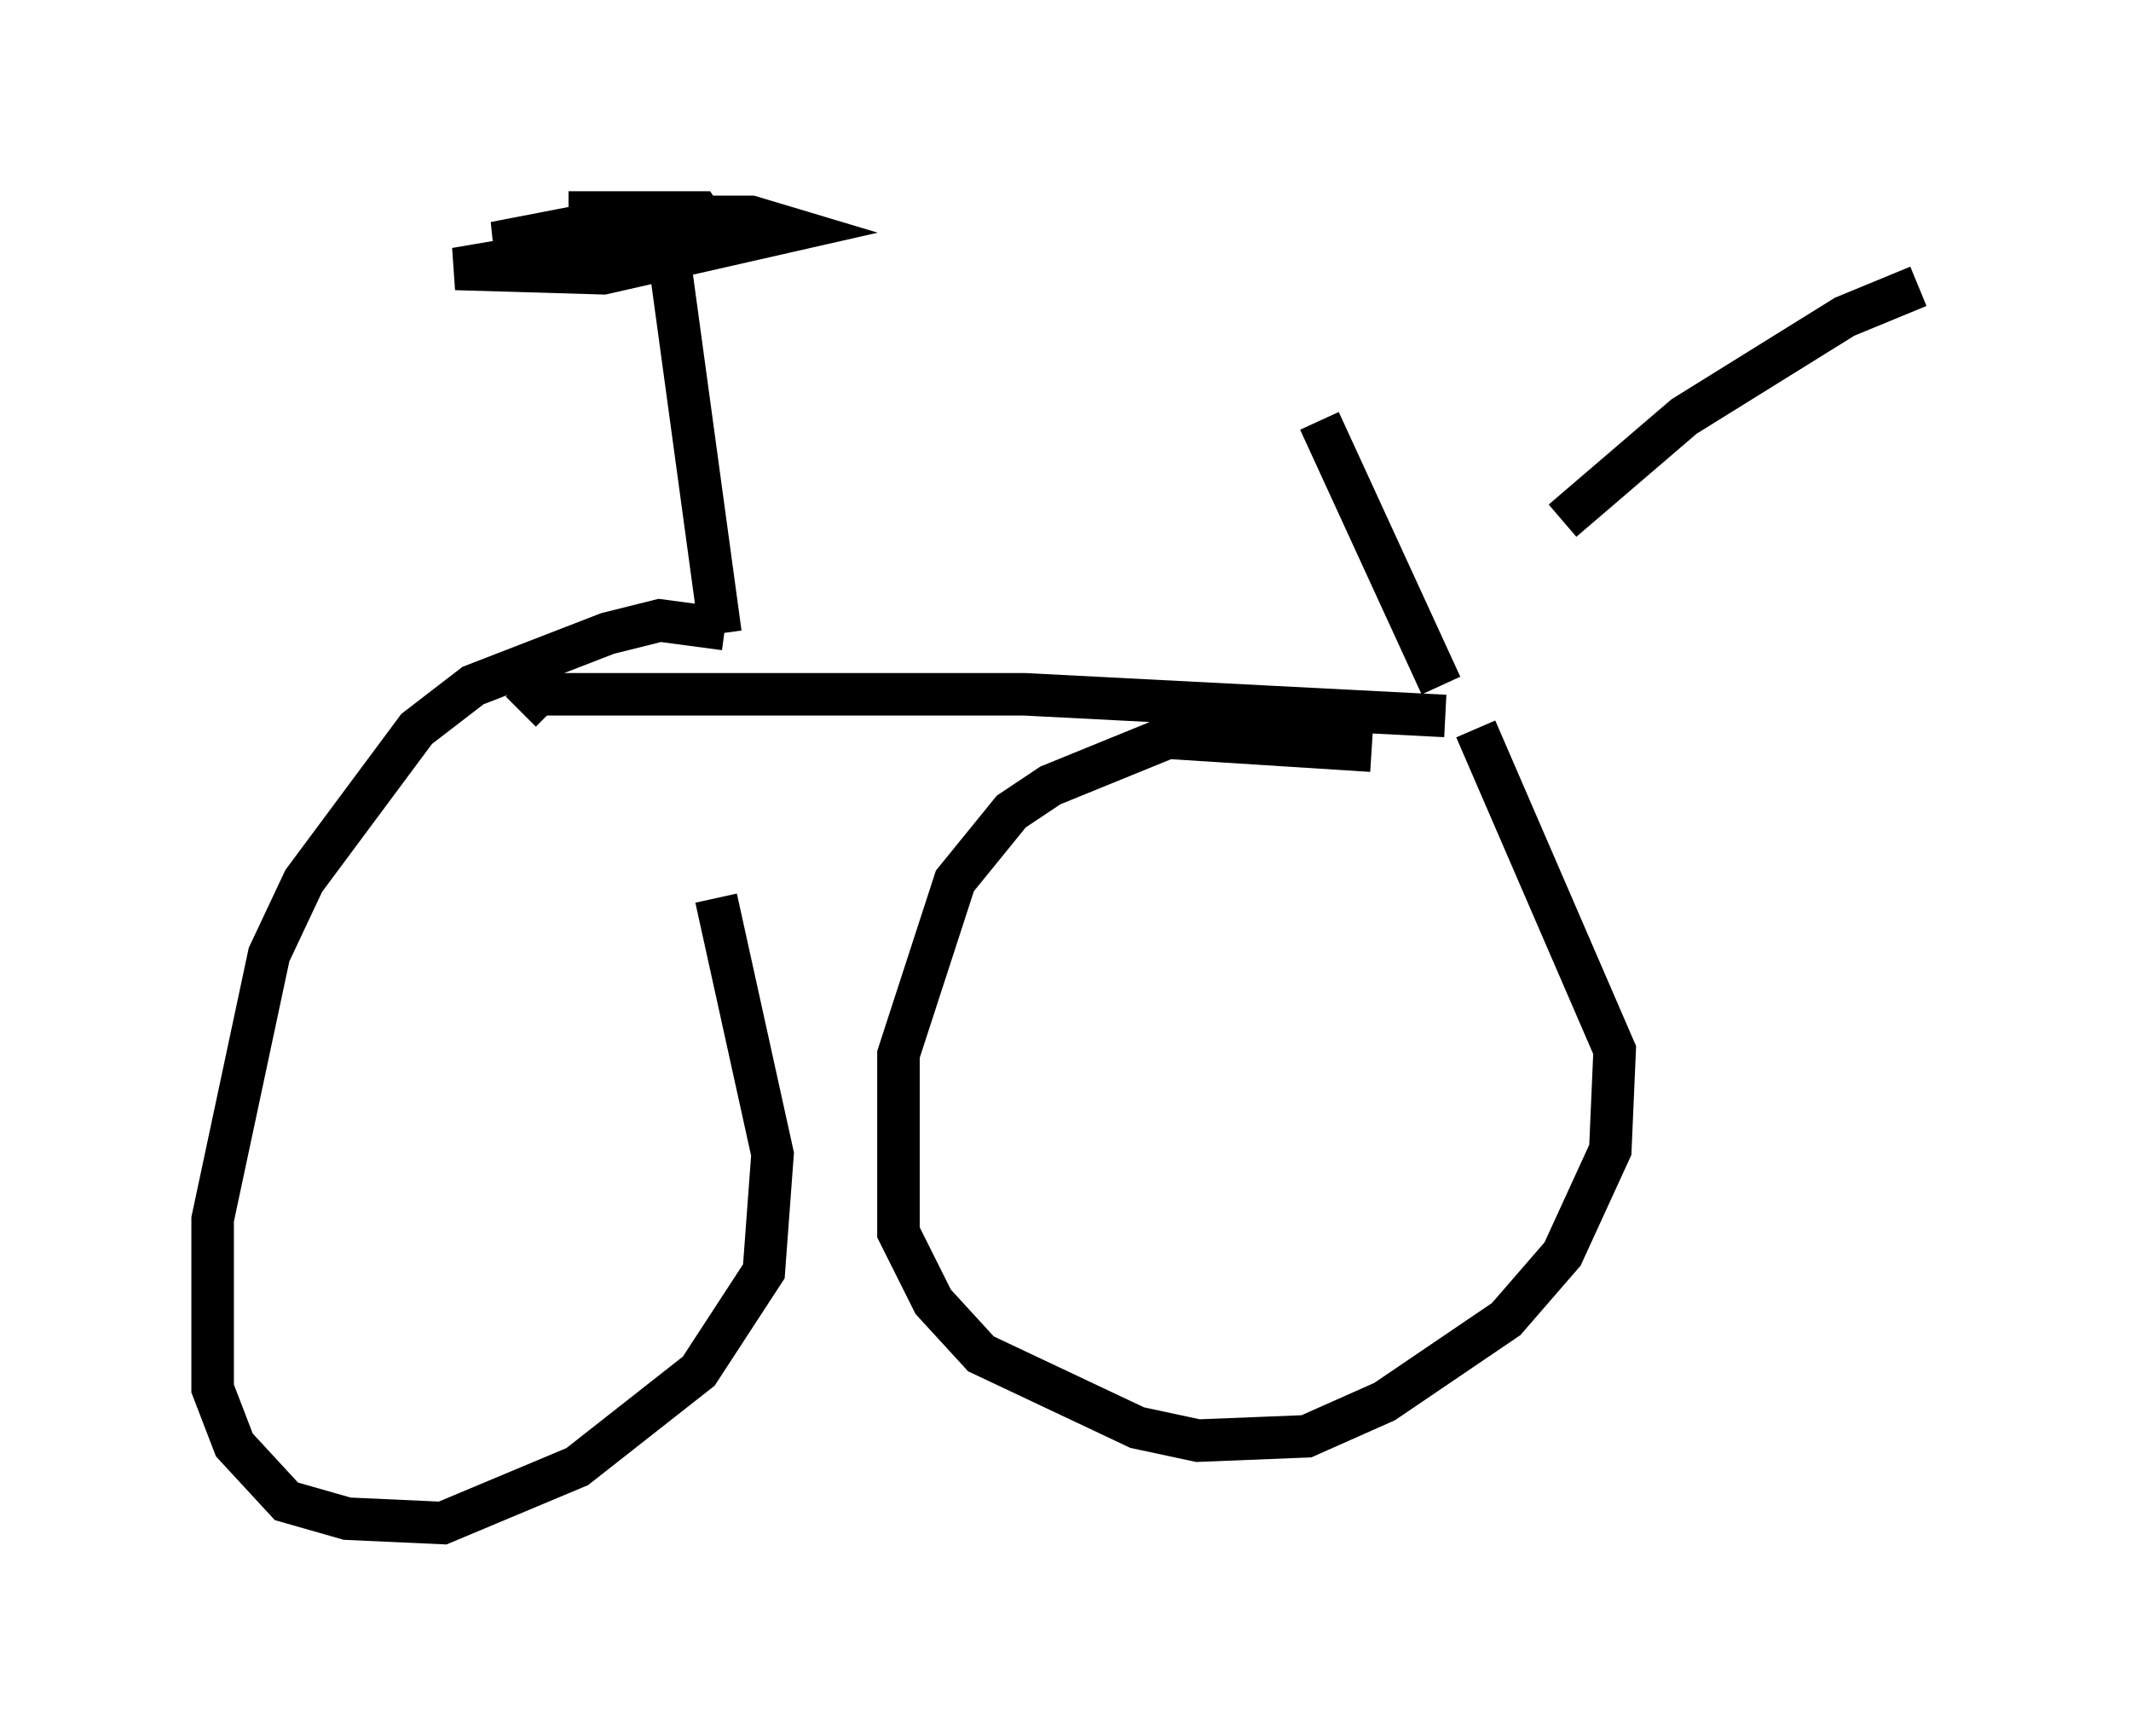 <?xml version="1.0" encoding="utf-8" ?>
<svg baseProfile="full" height="40.83" version="1.1" width="50.119" xmlns="http://www.w3.org/2000/svg" xmlns:ev="http://www.w3.org/2001/xml-events" xmlns:xlink="http://www.w3.org/1999/xlink"><defs /><rect fill="white" height="40.83" width="50.119" x="0" y="0" /><path d="M32.461, 16.842 m4.288, -4.594 l2.858, -2.45 3.777, -2.348 l1.735, -0.715 m-11.229, 9.392 l-2.858, -6.227 m2.96, 6.942 l-9.902, -0.51 -11.433, 0.0 l-0.408, 0.408 m20.009, 0.919 l-4.798, -0.306 -2.756, 1.123 l-0.919, 0.613 -1.327, 1.633 l-1.327, 4.083 0.0, 4.185 l0.817, 1.633 1.123, 1.225 l3.675, 1.735 1.429, 0.306 l2.552, -0.102 1.838, -0.817 l2.858, -1.94 1.327, -1.531 l1.123, -2.45 0.102, -2.348 l-3.267, -7.554 m-17.661, -2.348 l-1.531, -0.204 -1.225, 0.306 l-3.165, 1.225 -1.327, 1.021 l-2.654, 3.573 -0.817, 1.735 l-1.327, 6.227 0.0, 3.981 l0.51, 1.327 1.225, 1.327 l1.429, 0.408 2.246, 0.102 l3.165, -1.327 2.858, -2.246 l1.531, -2.348 0.204, -2.756 l-1.327, -6.023 m0.102, -6.227 l-1.225, -8.983 -0.817, -0.306 l-4.185, 0.715 3.471, 0.102 l4.492, -1.021 -1.021, -0.306 l-2.858, 0.0 -3.165, 0.613 l5.206, -0.102 -0.408, -0.613 l-3.063, 0.0 " fill="none" stroke="black" stroke-width="1" /></svg>